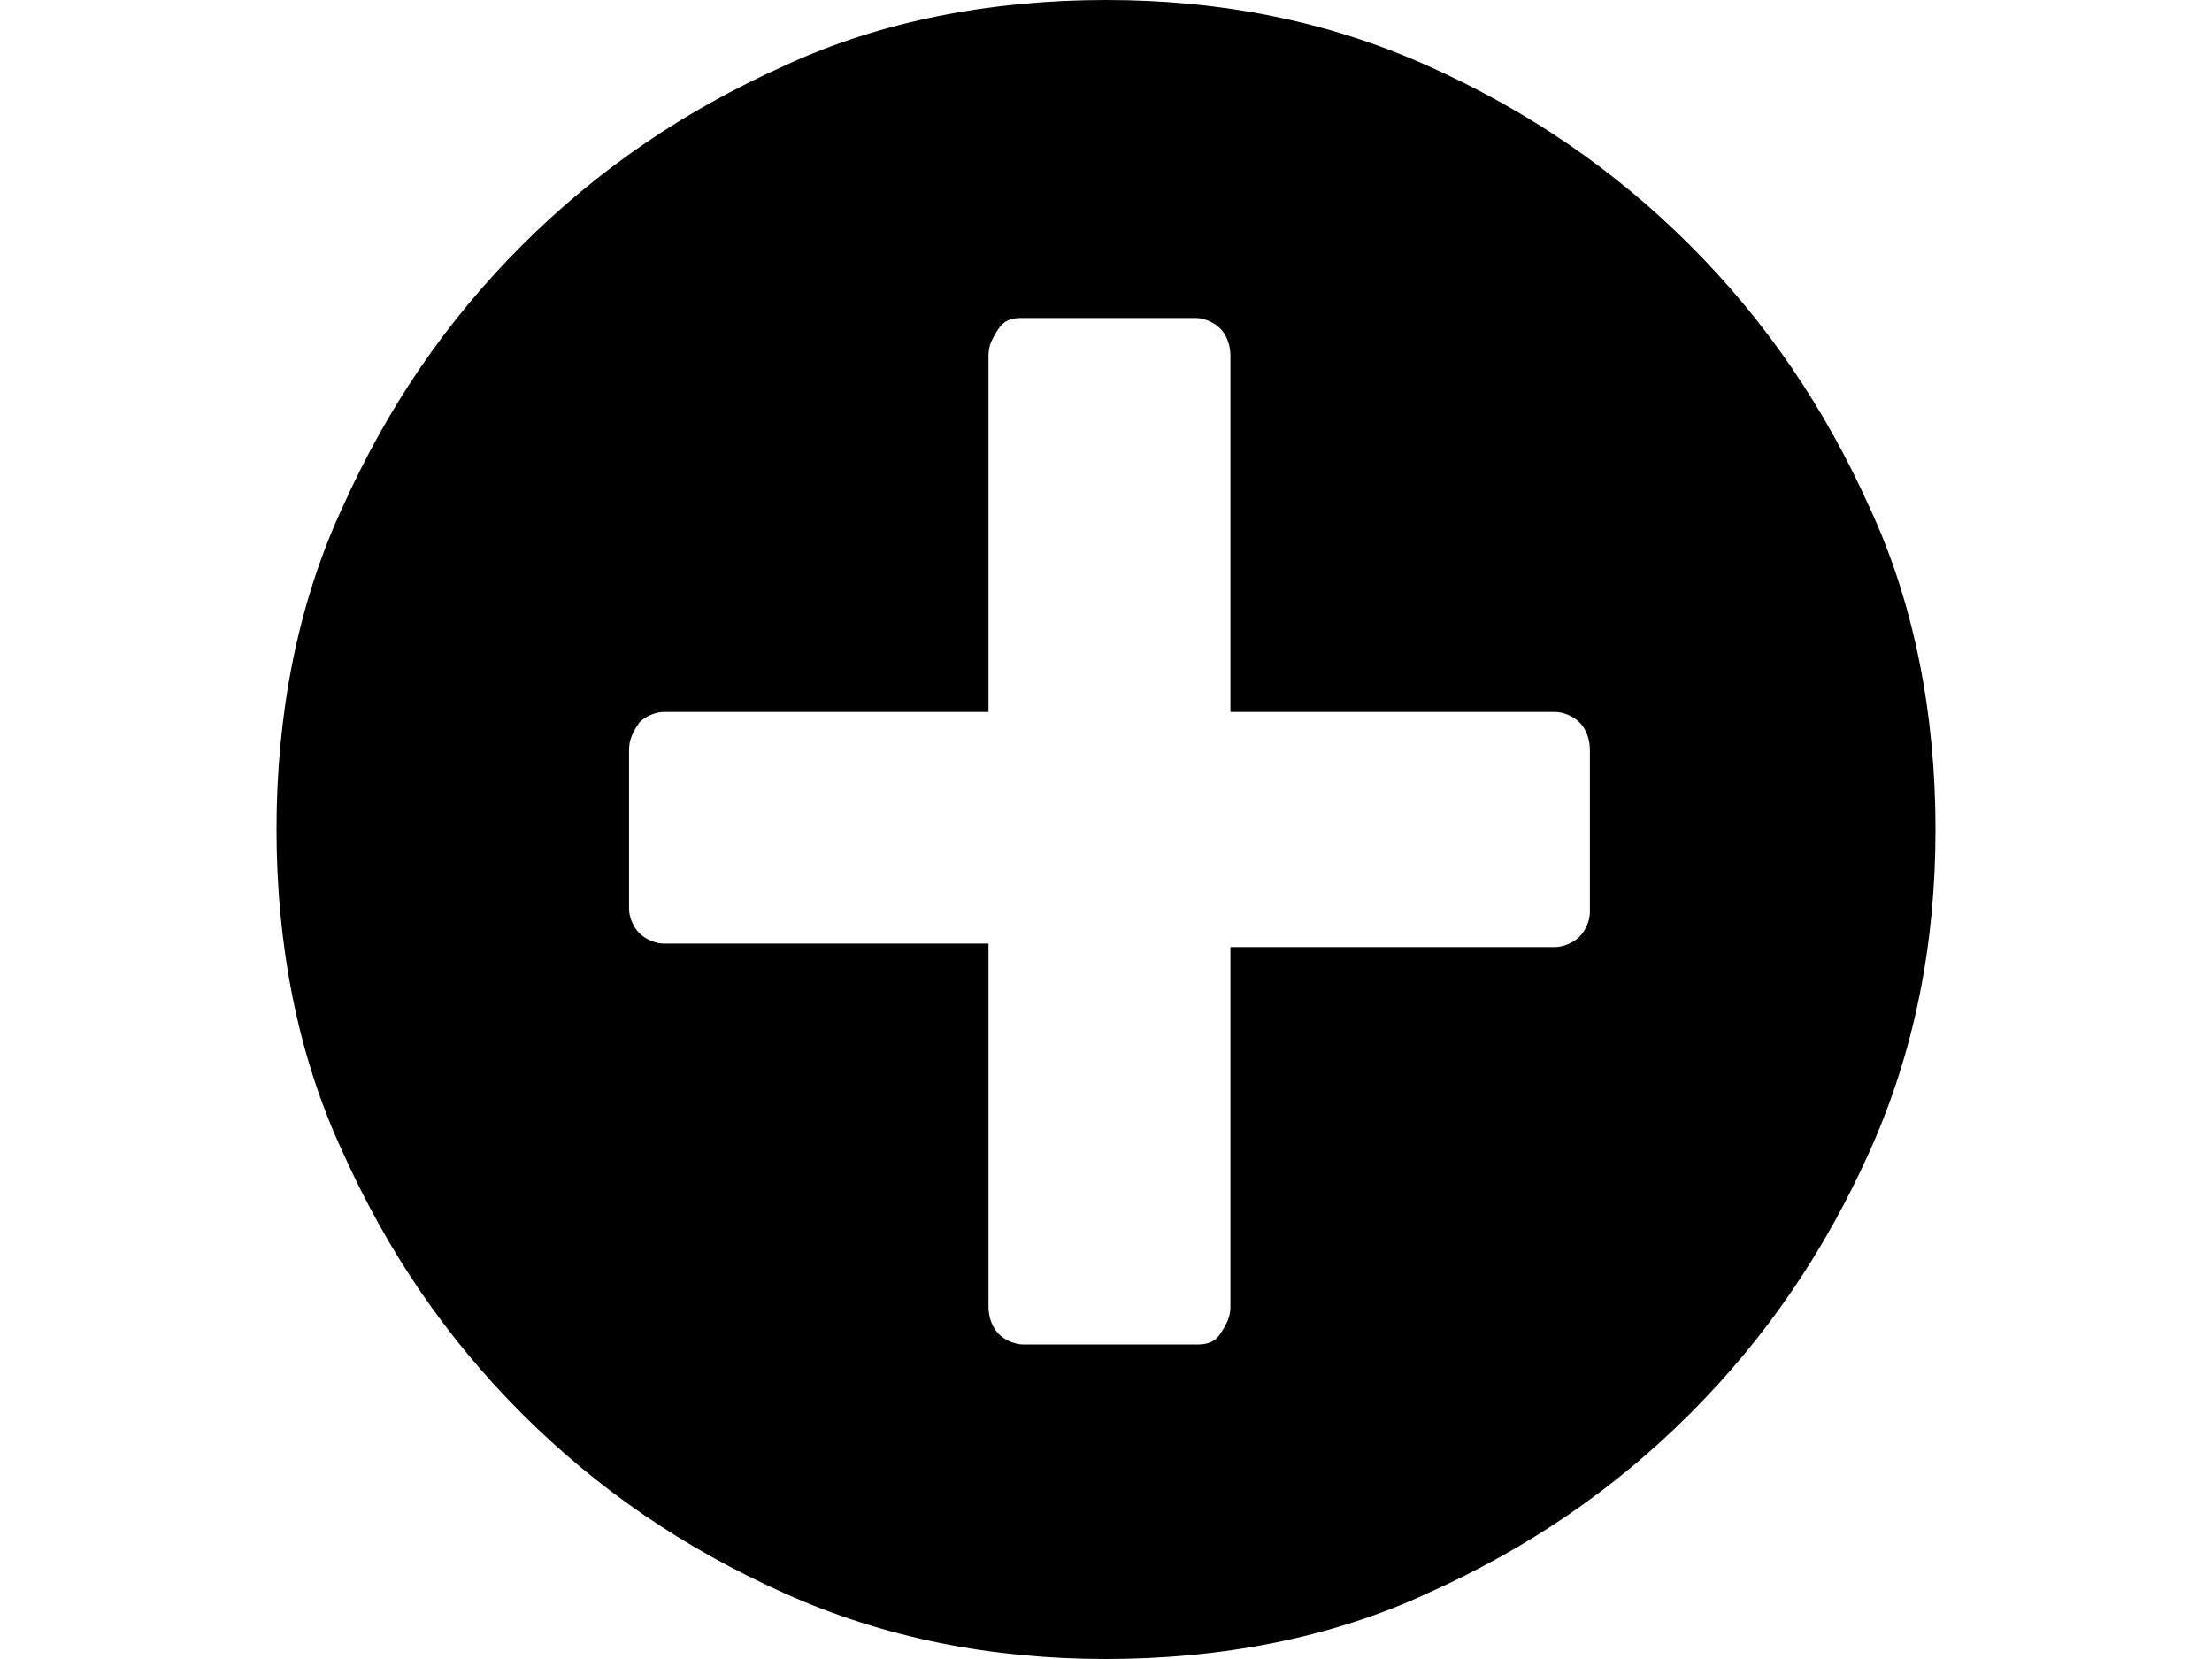 <svg xmlns="http://www.w3.org/2000/svg" viewBox="0 0 64 48">
<path d="M8,24c0,3.3,0.6,6.5,1.9,9.3c1.3,2.9,3,5.4,5.2,7.6s4.7,3.9,7.6,5.2c2.9,1.3,6,1.9,9.3,1.9c3.3,0,6.5-0.6,9.3-1.9
	c2.9-1.3,5.4-3,7.6-5.2c2.2-2.2,3.9-4.7,5.2-7.6c1.3-2.9,1.9-6,1.9-9.3c0-3.3-0.6-6.5-1.9-9.3c-1.3-2.9-3-5.4-5.2-7.6
	c-2.2-2.2-4.7-3.9-7.6-5.2C38.4,0.6,35.3,0,32,0c-3.3,0-6.5,0.6-9.3,1.9c-2.9,1.3-5.4,3-7.6,5.2s-3.9,4.7-5.2,7.6
	C8.6,17.5,8,20.7,8,24z M18.2,21.7c0-0.3,0.1-0.5,0.3-0.8c0.2-0.2,0.5-0.3,0.7-0.3h9.4V10.3c0-0.3,0.1-0.5,0.3-0.8s0.5-0.3,0.7-0.3
	h5c0.2,0,0.5,0.1,0.7,0.3s0.3,0.5,0.3,0.8v10.3h9.4c0.2,0,0.5,0.1,0.7,0.3c0.2,0.2,0.3,0.5,0.3,0.8v4.7c0,0.2-0.1,0.5-0.3,0.7
	c-0.2,0.2-0.5,0.3-0.7,0.3h-9.4v10.4c0,0.3-0.1,0.5-0.3,0.8s-0.5,0.3-0.7,0.3h-5c-0.2,0-0.5-0.1-0.7-0.3s-0.3-0.5-0.3-0.8V27.3h-9.4
	c-0.2,0-0.5-0.1-0.7-0.3c-0.2-0.2-0.3-0.5-0.3-0.7V21.7z"/>
</svg>

